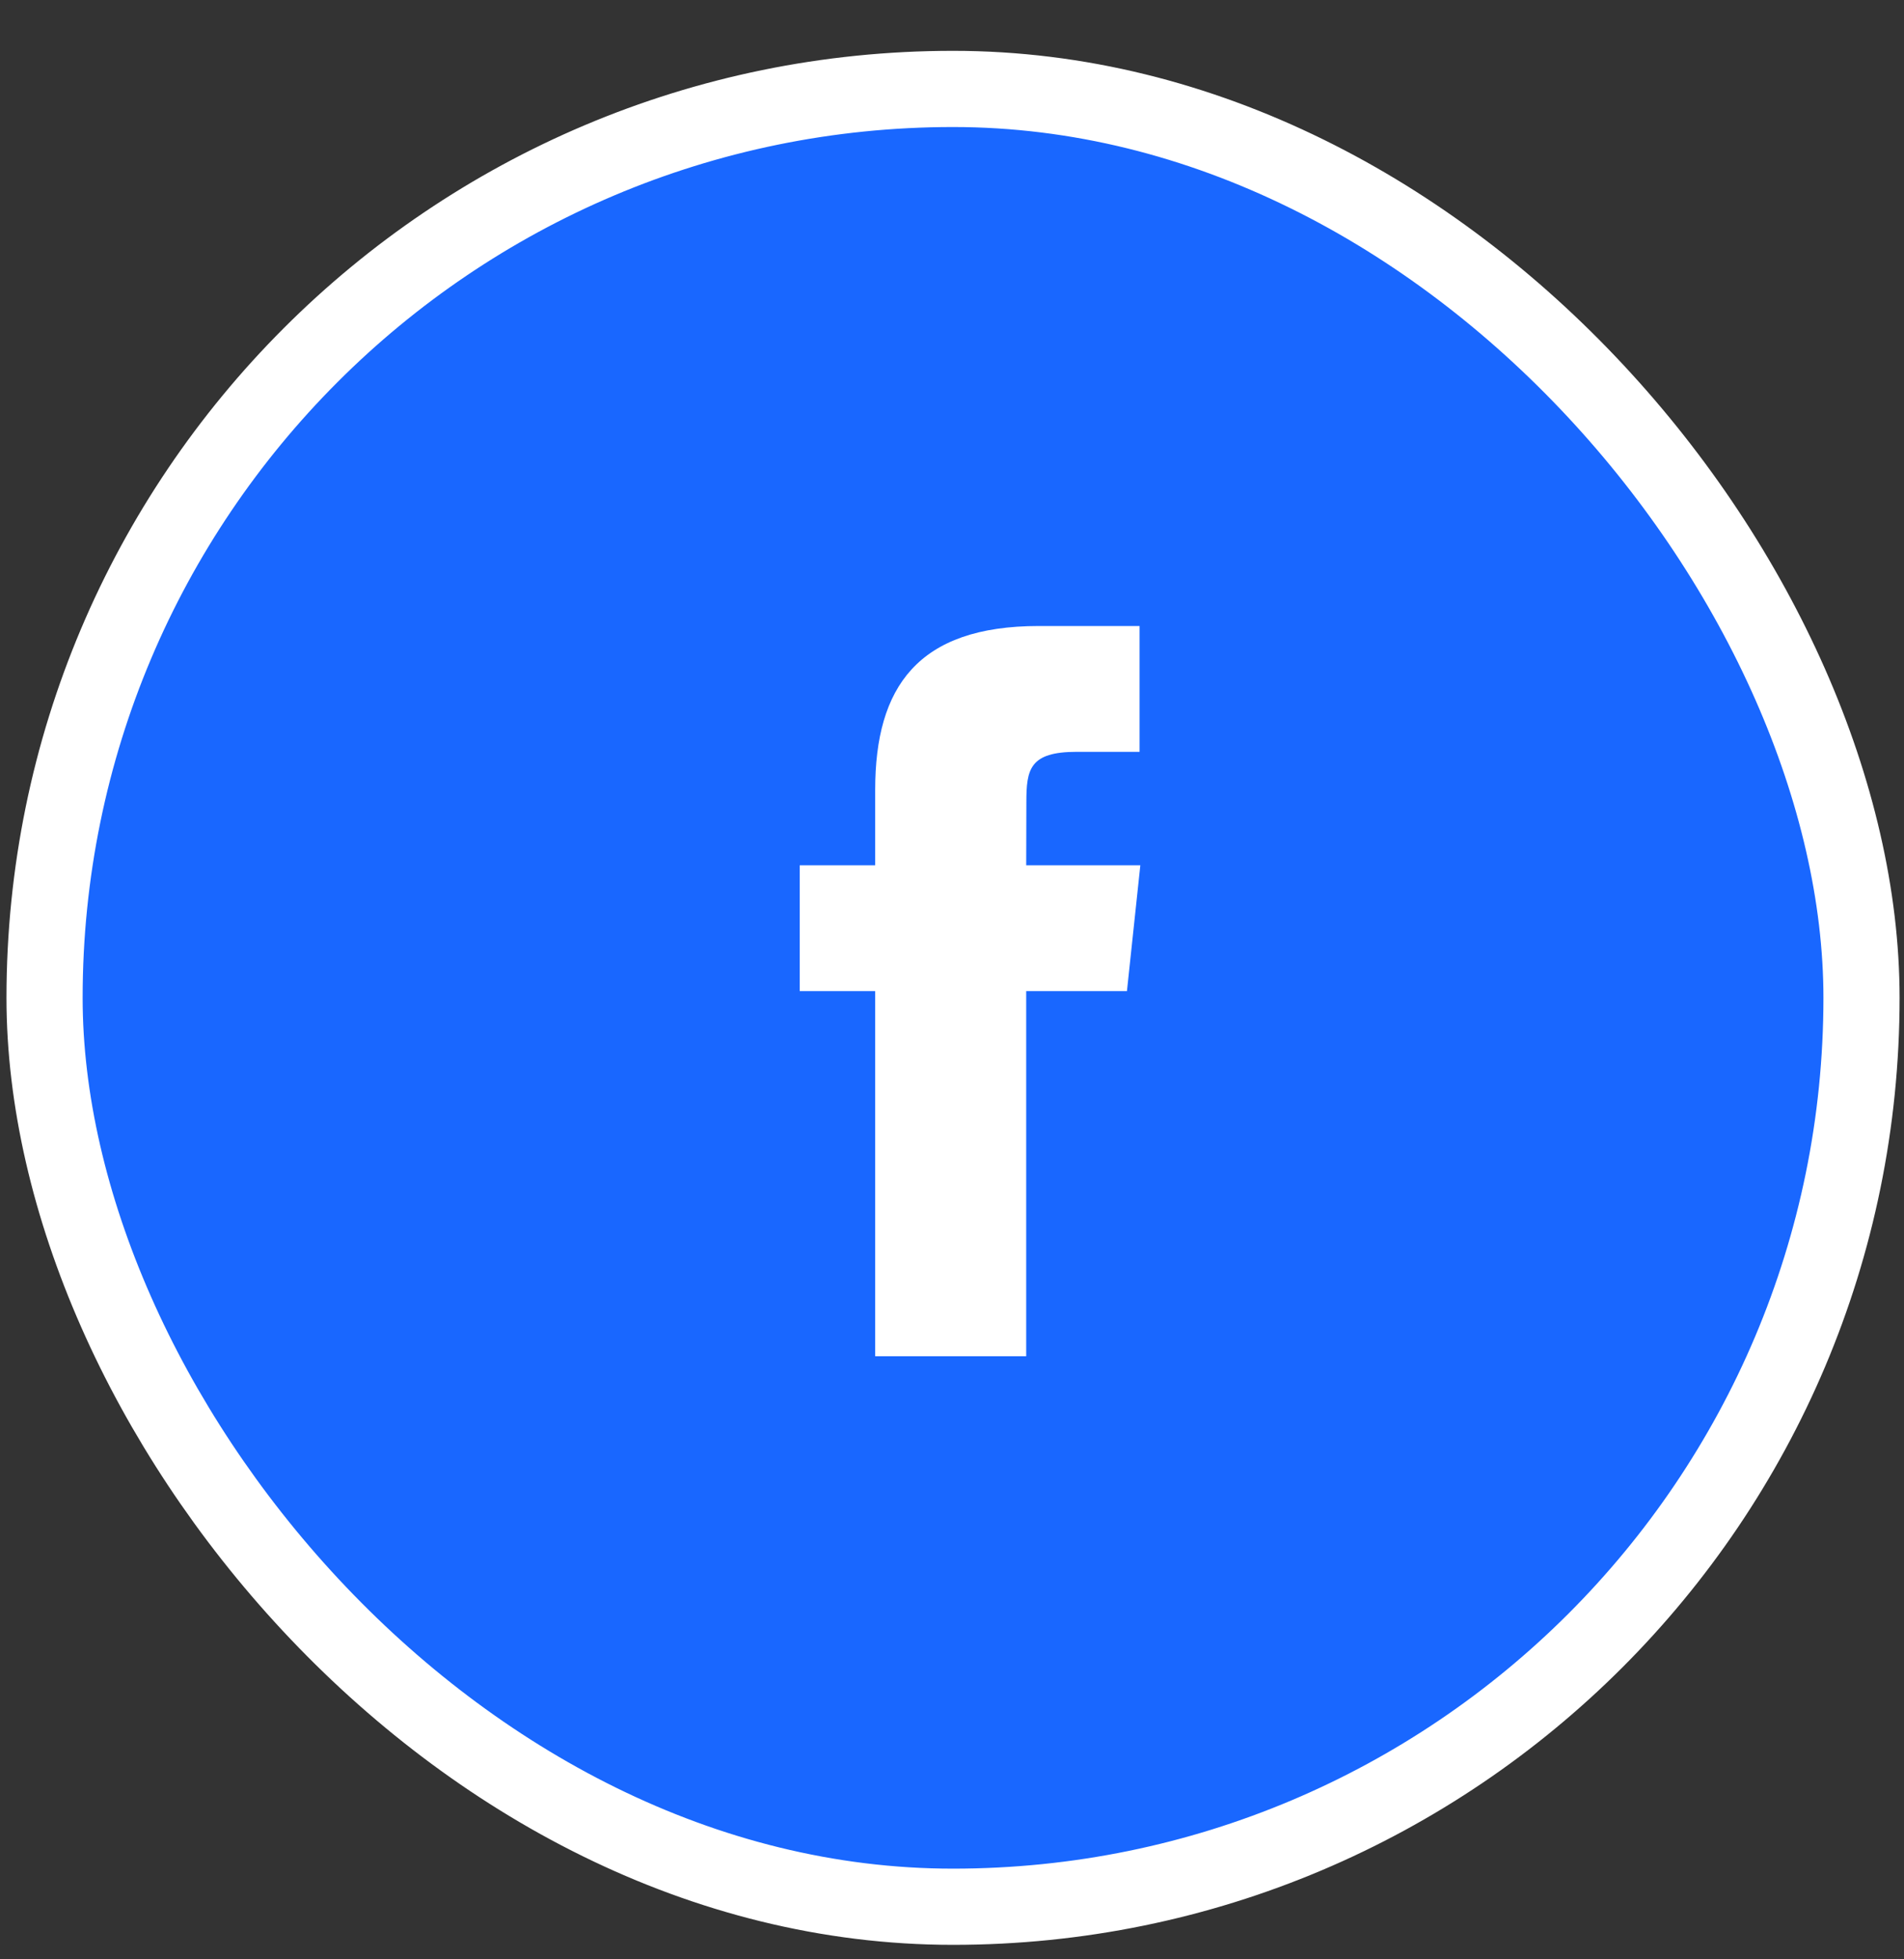 <svg width="35" height="36" viewBox="0 0 35 36" fill="none" xmlns="http://www.w3.org/2000/svg">
<rect x="0" y="0" width="35" height="36" fill="#333333" stroke="none"/>
<rect x="0.819" y="1.634" width="33.4" height="33.4" rx="16.7" fill="#1967FF" stroke="white" stroke-width="1.4"/>
<path fill-rule="evenodd" clip-rule="evenodd" d="M18.864 24.919V18.21H20.716L20.962 15.898H18.864L18.867 14.741C18.867 14.137 18.925 13.814 19.791 13.814H20.948V11.502H19.096C16.871 11.502 16.088 12.624 16.088 14.51V15.898H14.701V18.21H16.088V24.919H18.864Z" fill="white"/>
</svg>
